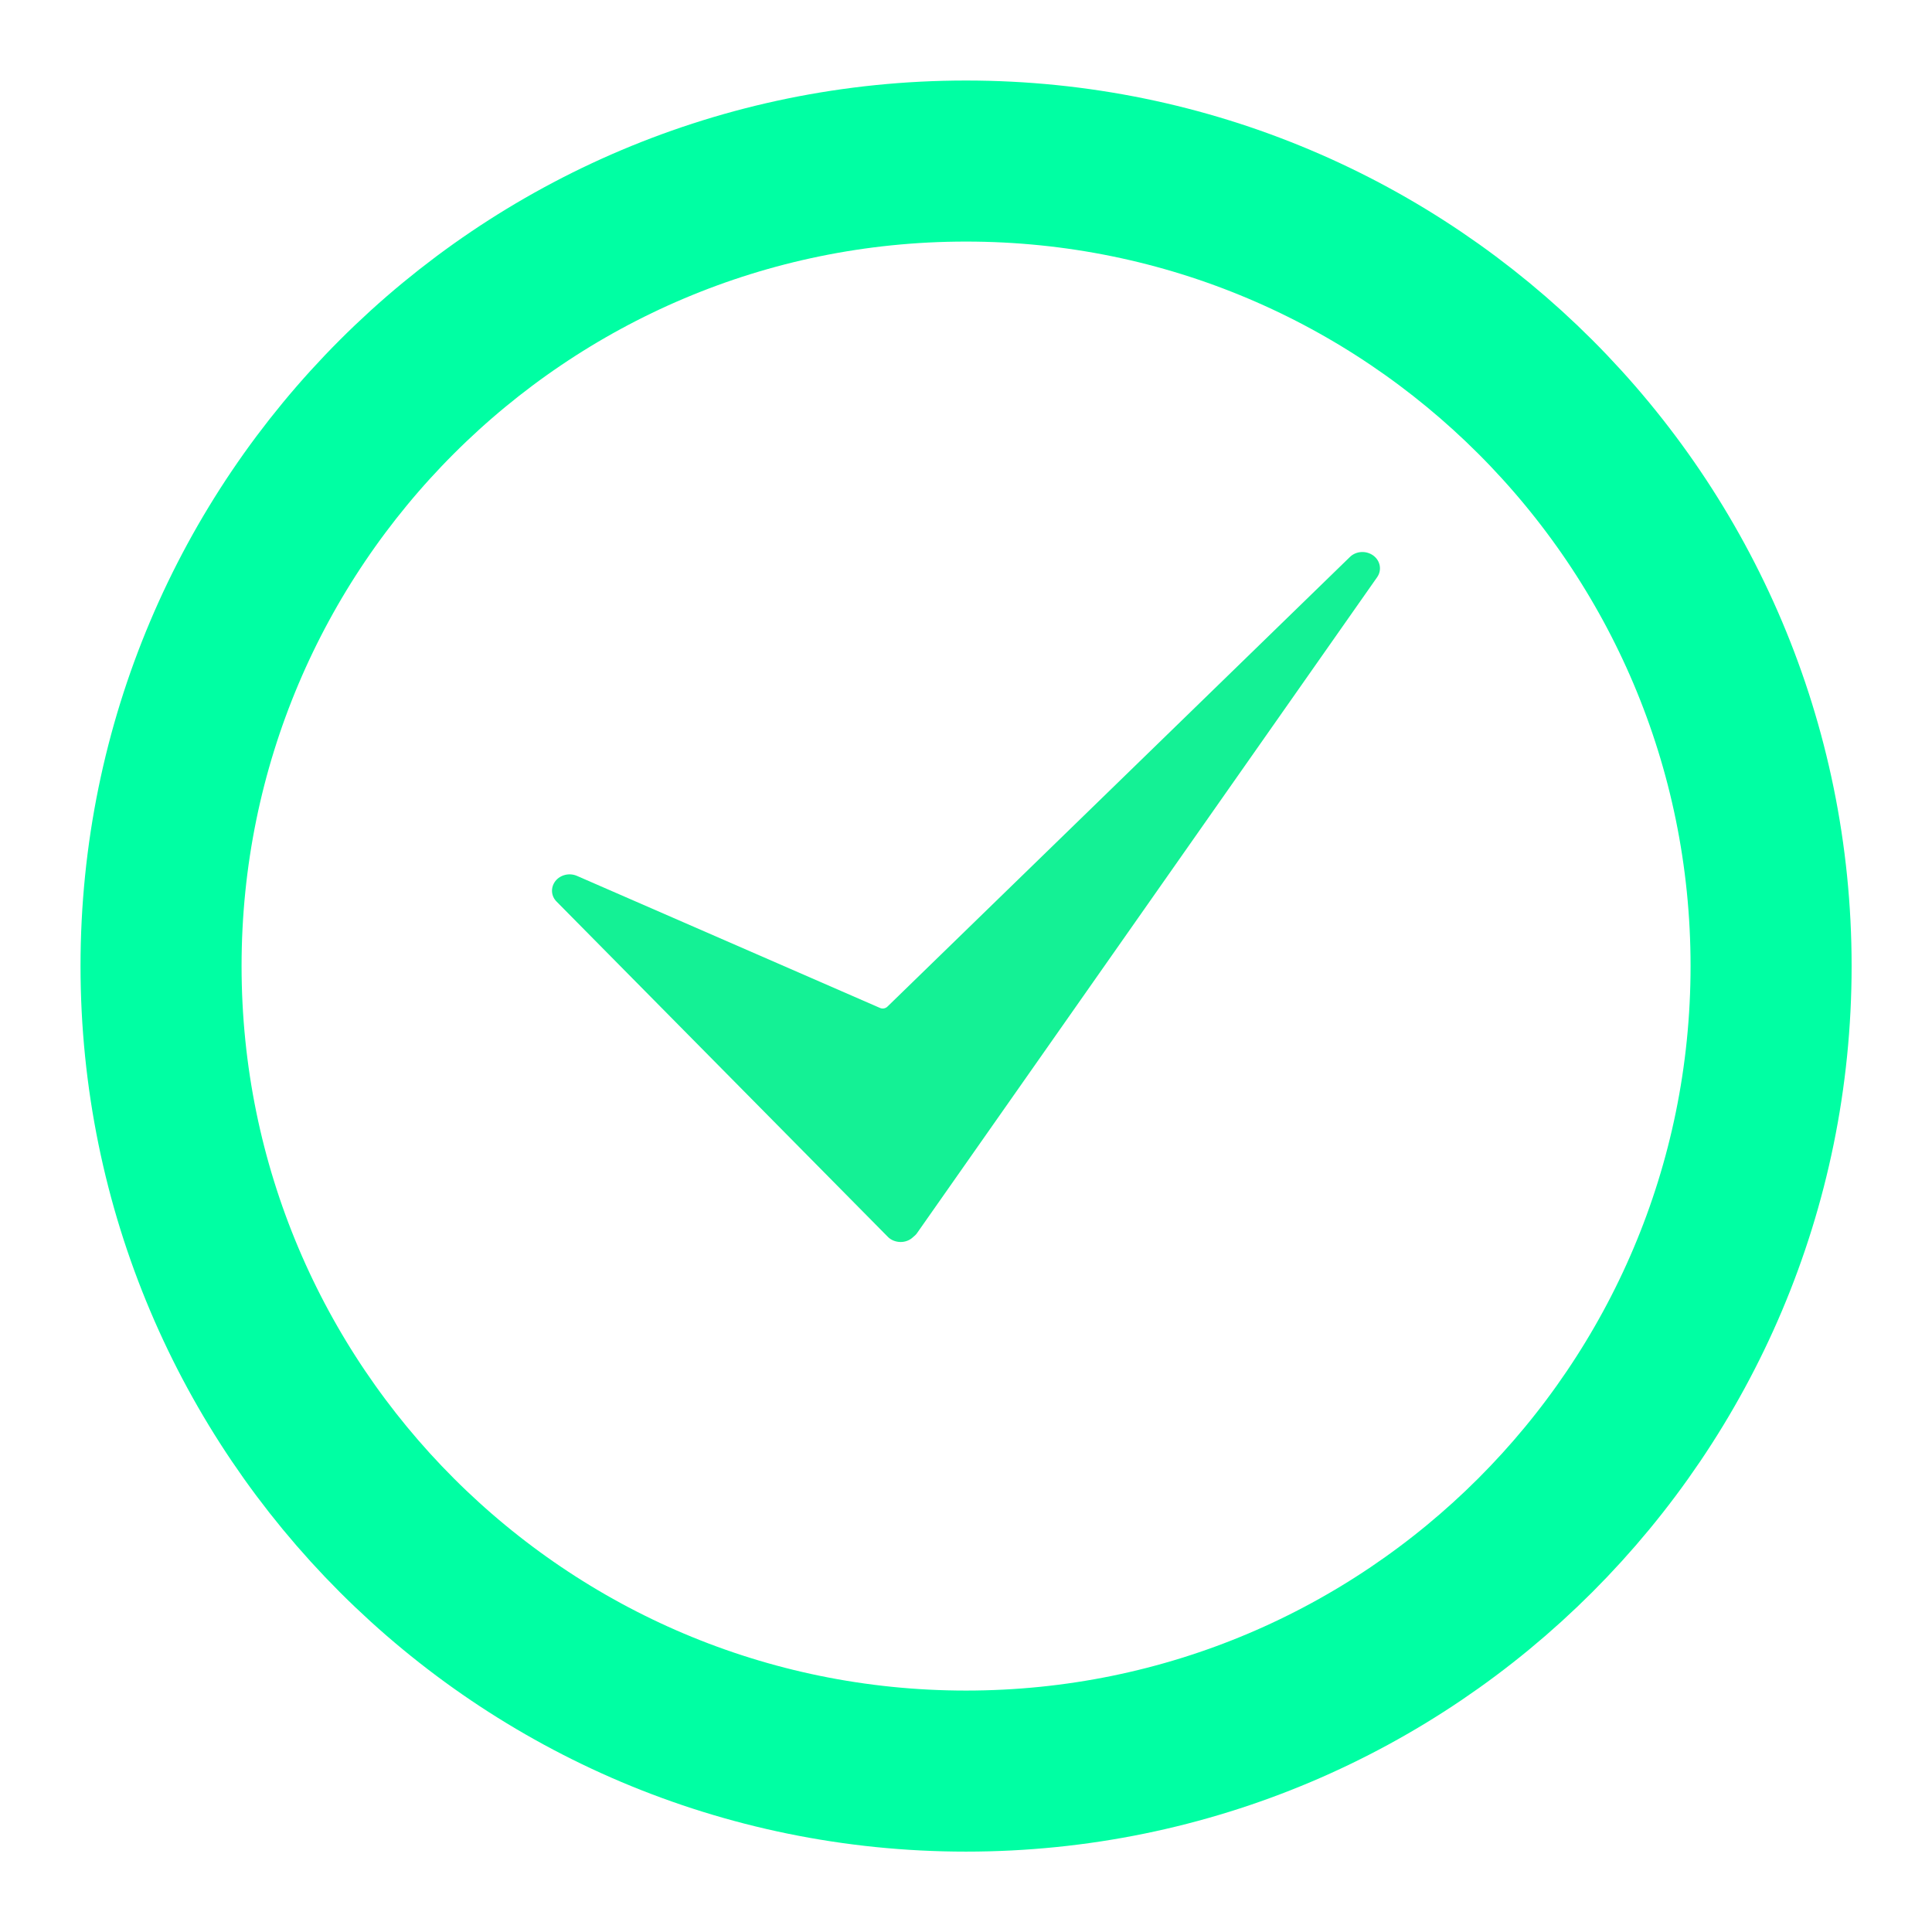 <svg width="14" height="14" viewBox="0 0 14 14" fill="none" xmlns="http://www.w3.org/2000/svg">
<path d="M7 12.834C10.222 12.834 12.834 10.222 12.834 7C12.834 3.779 10.222 1.167 7 1.167C3.779 1.167 1.167 3.779 1.167 7C1.167 10.222 3.779 12.834 7 12.834Z" stroke="#00FFA3" stroke-width="1.167" stroke-linecap="round" stroke-linejoin="round"/>
<path d="M6.526 9C6.525 9 6.524 9 6.524 9C6.489 8.999 6.456 8.986 6.433 8.962L4.034 6.534C3.992 6.493 3.989 6.43 4.025 6.384C4.061 6.339 4.126 6.323 4.181 6.347L6.377 7.304C6.395 7.312 6.417 7.308 6.431 7.294L9.781 4.037C9.826 3.992 9.9 3.988 9.952 4.026C10.003 4.064 10.015 4.132 9.979 4.183L6.647 8.933C6.643 8.94 6.637 8.946 6.631 8.952L6.616 8.965C6.592 8.988 6.56 9 6.526 9Z" fill="#14F195"/>
</svg>
